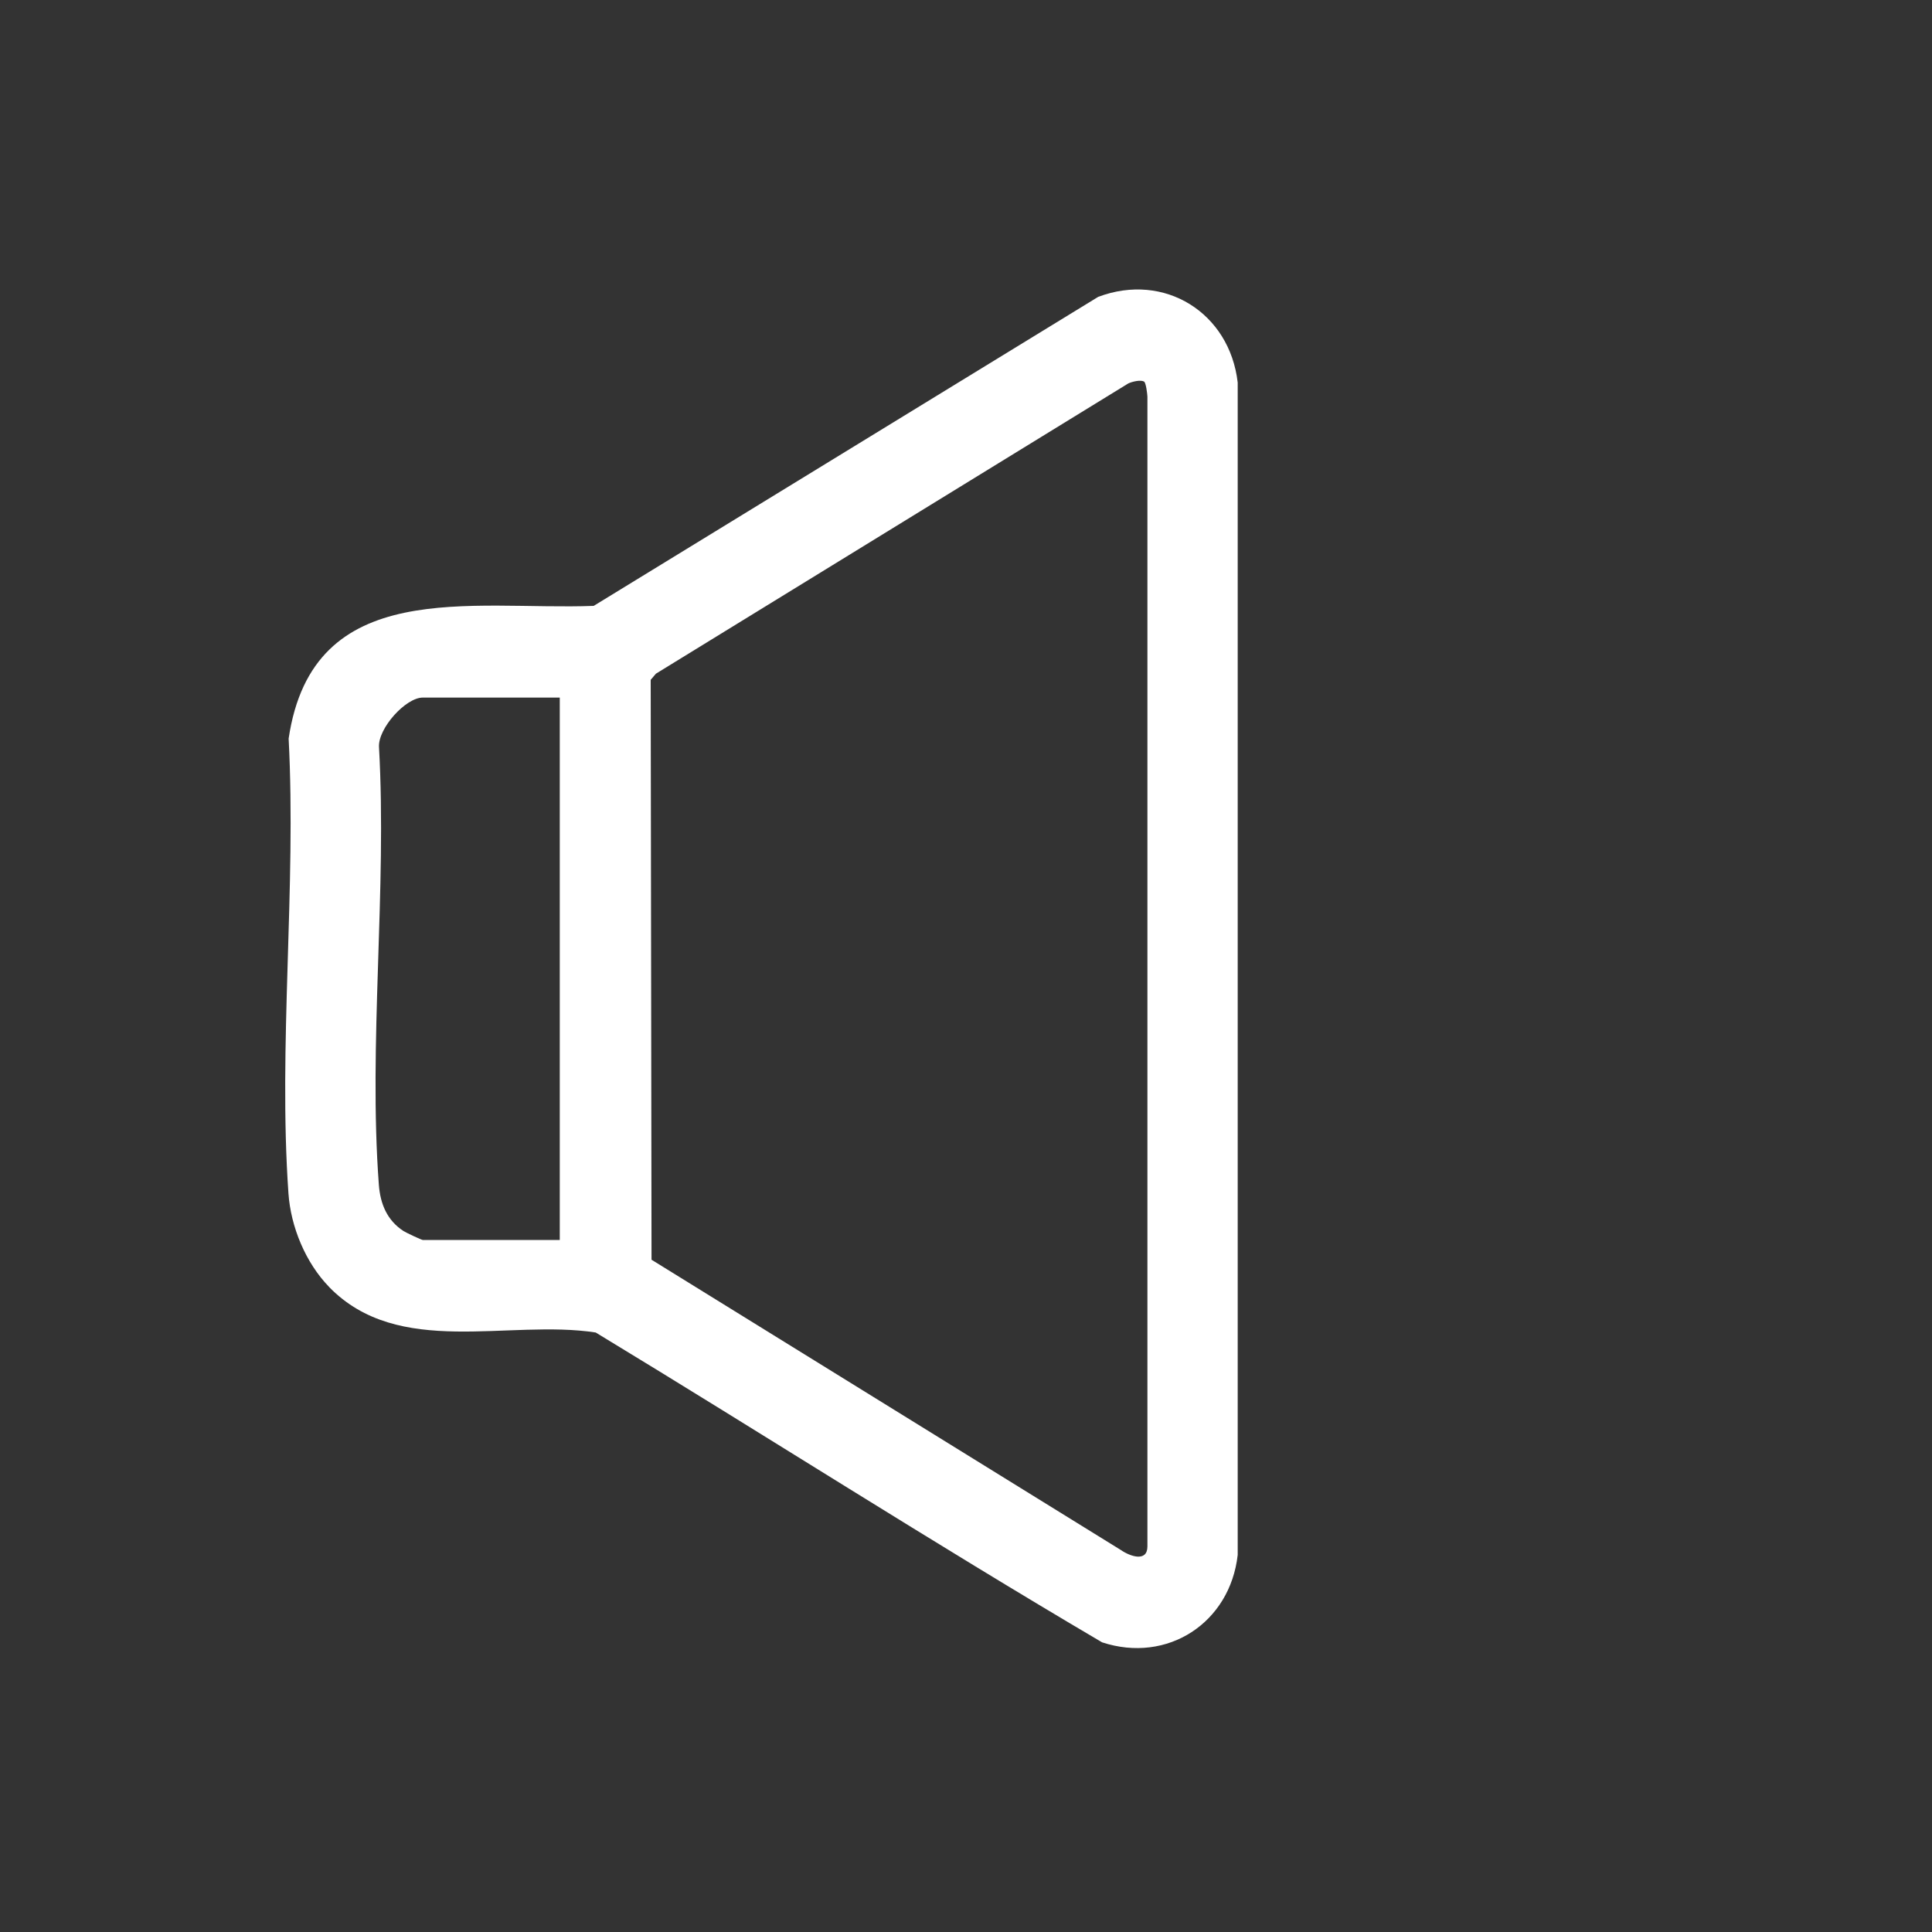 <svg width="30" height="30" viewBox="0 0 30 30" fill="none" xmlns="http://www.w3.org/2000/svg">
<rect x="0" y="0" width="30" height="30" fill="#333333" stroke="none"/>
<path d="M5.11 19.983C4.746 19.609 4.515 19.051 4.479 18.531C4.319 16.245 4.602 13.774 4.482 11.469C4.857 8.933 7.324 9.481 9.219 9.408L17.052 4.61C18.085 4.22 19.095 4.86 19.219 5.94V24.145C19.1 25.199 18.129 25.836 17.113 25.502C14.467 23.945 11.877 22.284 9.25 20.691C7.889 20.482 6.19 21.094 5.11 19.984L5.11 19.983ZM17.765 5.926C17.714 5.893 17.579 5.926 17.52 5.954L10.185 10.461L10.104 10.556L10.117 19.561L17.407 24.07C17.549 24.168 17.815 24.26 17.817 24.015V6.159C17.815 6.11 17.794 5.944 17.766 5.926H17.765ZM8.692 10.832H6.565C6.299 10.832 5.869 11.309 5.885 11.6C6.01 13.813 5.719 16.209 5.883 18.4C5.906 18.694 6.01 18.949 6.265 19.115C6.303 19.14 6.545 19.254 6.565 19.254H8.692V10.833V10.832Z" fill="white"/>
</svg>
